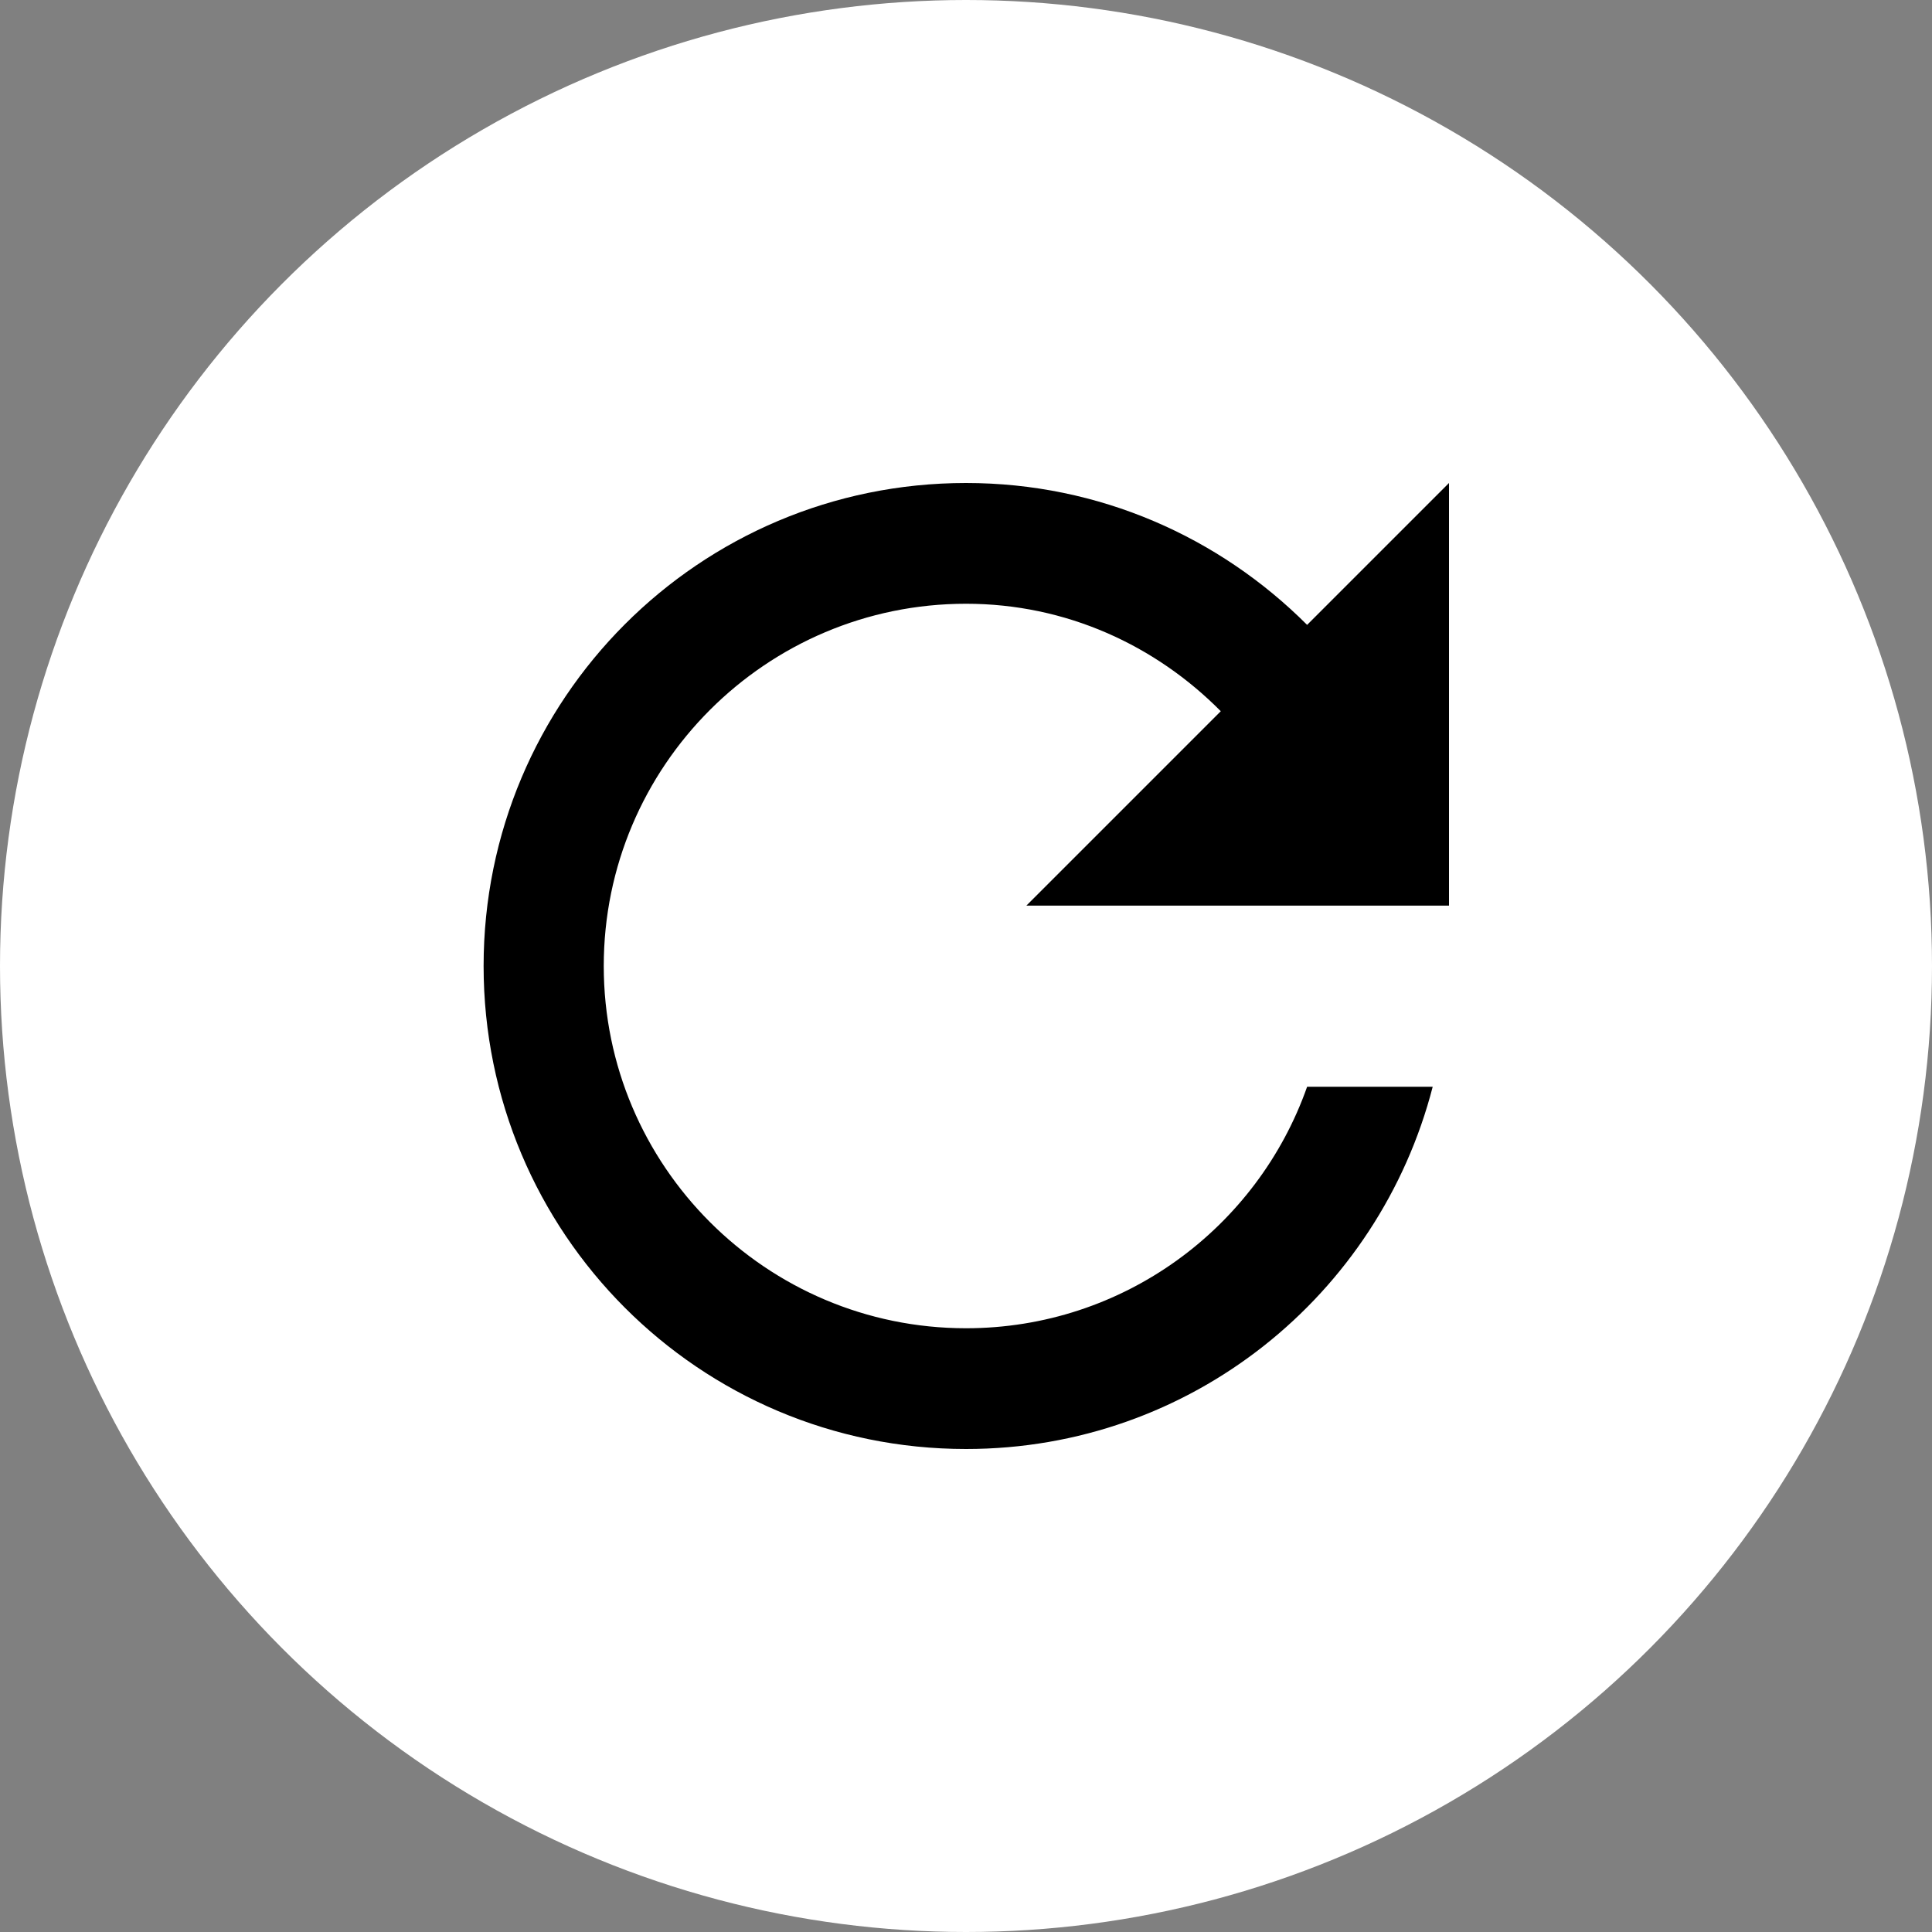 <?xml version="1.0" encoding="UTF-8"?>
<svg width="32px" height="32px" viewBox="0 0 32 32" version="1.1" xmlns="http://www.w3.org/2000/svg" xmlns:xlink="http://www.w3.org/1999/xlink">
    <rect x="0" y="0" width="32" height="32" fill="#808080" stroke="none"/>
    <title>Button- refresh</title>
    <g id="Page-1" stroke="none" stroke-width="1" fill="none" fill-rule="evenodd">
        <g id="编辑信息" transform="translate(-239, -284)">
            <g id="Group-7" transform="translate(211, 42)">
                <g id="Group-4" transform="translate(0, 41)">
                    <g id="Button--refresh" transform="translate(28, 201)">
                        <circle id="Oval" fill="#FFFFFF" cx="16" cy="16" r="16"></circle>
                        <g id="refresh" transform="translate(4, 4)" fill="#000000">
                            <path d="M17.65,6.35 C16.2,4.9 14.21,4 12,4 C7.58,4 4.01,7.58 4.01,12 C4.01,16.42 7.58,20 12,20 C15.73,20 18.84,17.45 19.73,14 L17.65,14 C16.83,16.33 14.61,18 12,18 C8.69,18 6,15.31 6,12 C6,8.69 8.69,6 12,6 C13.66,6 15.14,6.69 16.22,7.78 L13,11 L20,11 L20,4 L17.65,6.35 Z"></path>
                        </g>
                    </g>
                </g>
            </g>
        </g>
    </g>
</svg>